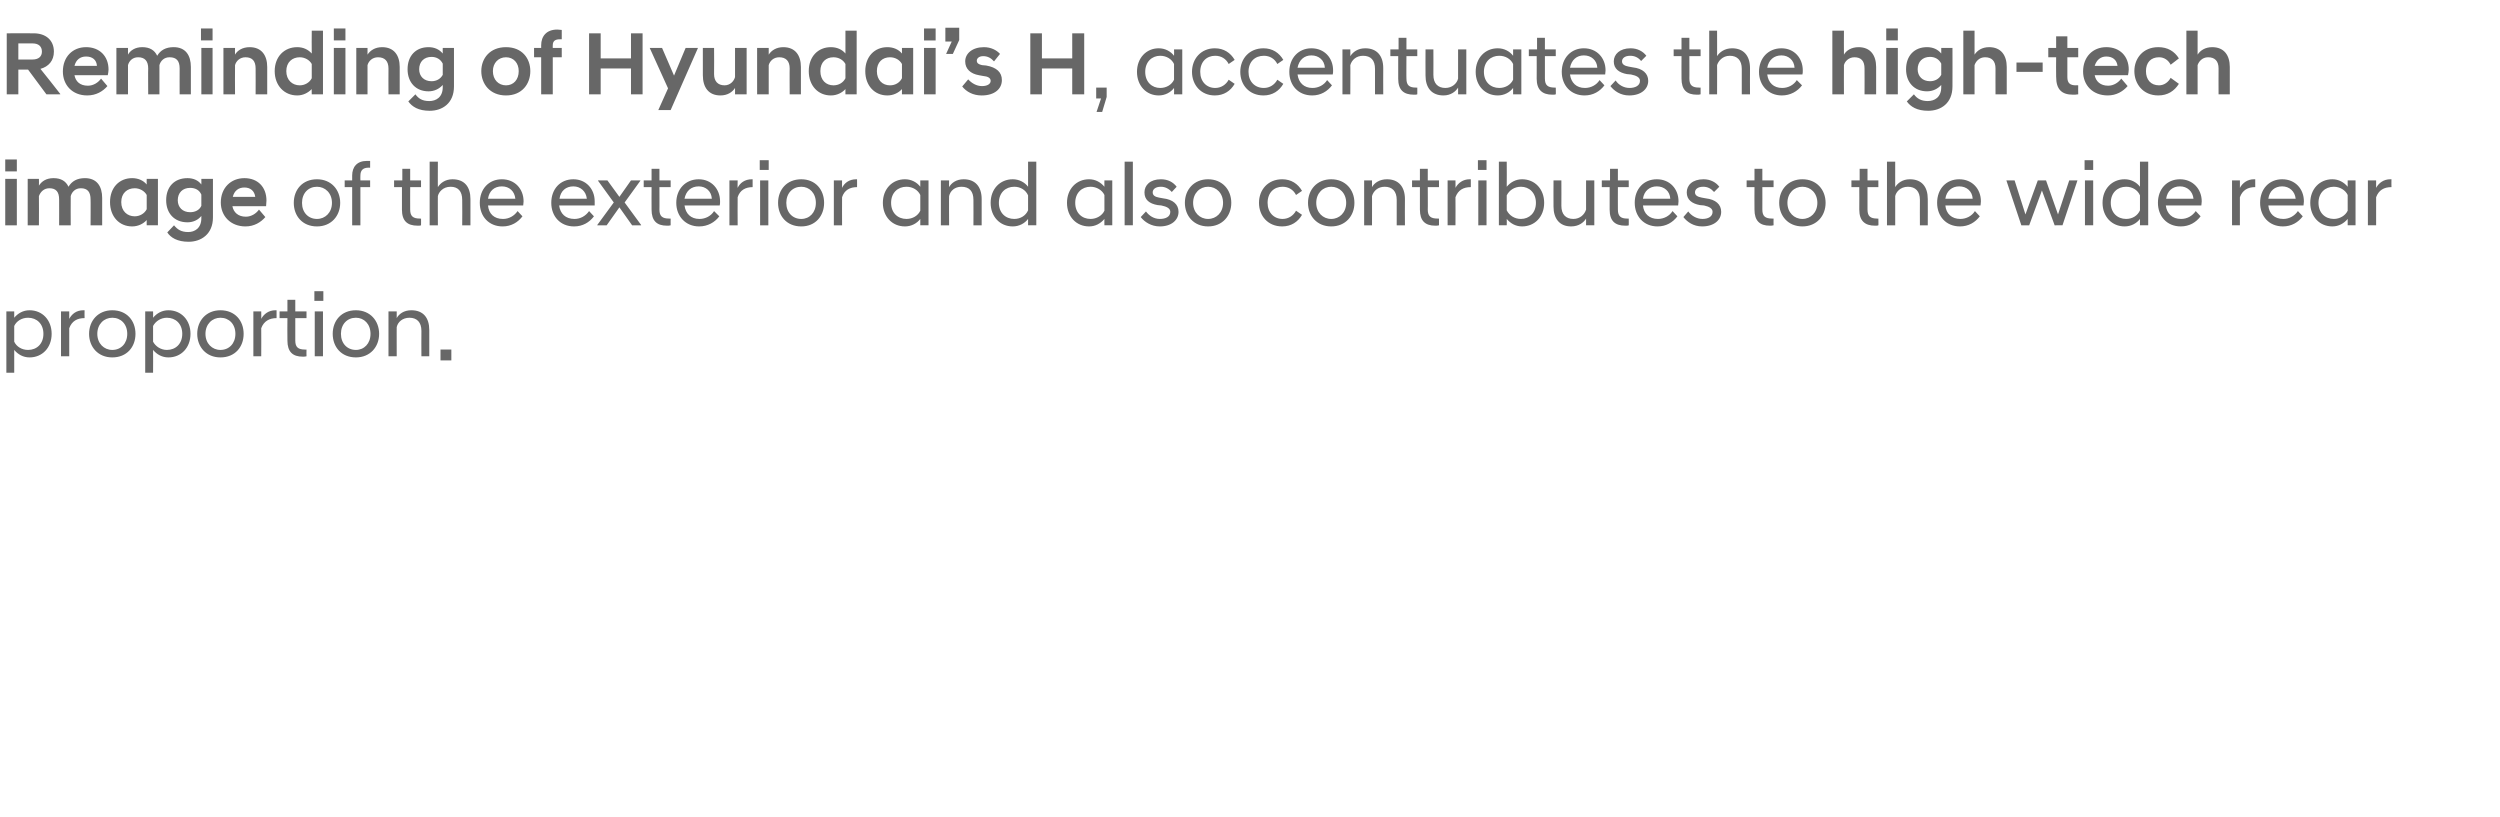 <?xml version="1.0" standalone="no"?><!DOCTYPE svg PUBLIC "-//W3C//DTD SVG 1.1//EN" "http://www.w3.org/Graphics/SVG/1.1/DTD/svg11.dtd"><svg xmlns="http://www.w3.org/2000/svg" version="1.1" width="668px" height="218.4px" viewBox="0 -6 668 218.4" style="top:-6px"><desc>Reminding of Hyundai’s H, accentuates the high tech image of the exterior and also contributes to the wide rear propo...</desc><defs/><g id="Polygon153500"><path d="m1.7 77.2h2.1s.02 1.68 0 1.7c1-1.2 2.4-2 4.1-2c3.4 0 5.9 2.6 5.9 6.3c0 3.7-2.5 6.3-5.9 6.3c-1.7 0-3.1-.8-4.1-2c.02.02 0 6.1 0 6.1H1.7V77.2zm9.9 6c0-2.7-1.8-4.3-4.1-4.3c-1.7 0-3.1.9-3.7 2.2v4.2c.6 1.3 2 2.2 3.7 2.2c2.3 0 4.1-1.6 4.1-4.3zm4.7-6h2.2v2c.7-1.3 1.9-2.3 3.8-2.3h.3s-.04 2.1 0 2.1c-2 0-3.4.8-4.1 2.7v7.5h-2.2v-12zm7.5 6c0-3.5 2.4-6.3 6.2-6.3c3.9 0 6.2 2.8 6.2 6.3c0 3.5-2.3 6.3-6.2 6.3c-3.8 0-6.2-2.8-6.2-6.3zm10.2 0c0-2.6-1.7-4.3-4-4.3c-2.2 0-4 1.7-4 4.3c0 2.6 1.8 4.3 4 4.3c2.3 0 4-1.7 4-4.3zm4.8-6h2.1s.04 1.68 0 1.7c1-1.2 2.4-2 4.1-2c3.4 0 5.9 2.6 5.9 6.3c0 3.7-2.5 6.3-5.9 6.3c-1.7 0-3.1-.8-4.1-2c.04.02 0 6.1 0 6.1h-2.1V77.2zm9.9 6c0-2.7-1.8-4.3-4.1-4.3c-1.6 0-3 .9-3.7 2.2v4.2c.7 1.3 2.1 2.2 3.7 2.2c2.3 0 4.1-1.6 4.1-4.3zm4 0c0-3.5 2.4-6.3 6.2-6.3c3.9 0 6.2 2.8 6.2 6.3c0 3.5-2.3 6.3-6.2 6.3c-3.8 0-6.2-2.8-6.2-6.3zm10.2 0c0-2.6-1.7-4.3-4-4.3c-2.2 0-4 1.7-4 4.3c0 2.6 1.8 4.3 4 4.3c2.3 0 4-1.7 4-4.3zm4.8-6h2.1s.04 2.04 0 2c.7-1.3 2-2.3 3.8-2.3h.3v2.1c-1.9 0-3.4.8-4.1 2.7c.04.01 0 7.5 0 7.5h-2.1v-12zm9.1 7.8c-.05-.02 0-6 0-6h-2.1v-1.8h2.1v-3.1h2.1v3.1h3v1.8h-3v6c0 1.8.8 2.4 2.6 2.4c-.02.05.4 0 .4 0c0 0-.04 1.82 0 1.8c-.3.1-.7.1-1 .1c-2.7 0-4.1-1.3-4.1-4.3zm7.3-7.8h2.2v12h-2.2v-12zm-.1-5.4h2.4v2.6H84v-2.6zm4.9 11.4c0-3.5 2.3-6.3 6.2-6.3c3.8 0 6.2 2.8 6.2 6.3c0 3.5-2.4 6.3-6.2 6.3c-3.9 0-6.2-2.8-6.2-6.3zm10.1 0c0-2.6-1.7-4.3-3.9-4.3c-2.3 0-4 1.7-4 4.3c0 2.6 1.7 4.3 4 4.3c2.2 0 3.9-1.7 3.9-4.3zm4.8-6h2.2s-.02 1.8 0 1.8c.6-1.1 1.9-2.1 3.9-2.1c3.2 0 4.8 2 4.8 5.3c.02-.01 0 7 0 7h-2.1s-.04-6.79 0-6.8c0-2.3-1.2-3.5-3.2-3.5c-1.8 0-3.1 1.1-3.4 2.5c-.02-.05 0 7.8 0 7.8h-2.2v-12zm13.9 10.2h2.9v2.9h-2.9v-2.9z" stroke="none" fill="#676767"/></g><g id="Polygon153499"><path d="m1.4 41.8h3.1v12.4H1.4V41.8zm0-5.2h3.1v3.2H1.4v-3.2zm22.8 10.7c0-2-.8-3-2.6-3c-1.5 0-2.4 1-2.7 2.1c-.04.02 0 7.8 0 7.8h-3.1s.02-6.94 0-6.9c0-2-.8-3-2.6-3c-1.5 0-2.4 1-2.8 2.1c.04.02 0 7.8 0 7.8h-3V41.8h3s.04 1.77 0 1.8c.7-1.1 1.9-2 3.9-2c2 0 3.3.8 4 2.3c.9-1.5 2.3-2.3 4.4-2.3c3.2 0 4.6 2.2 4.6 5.3v7.3h-3.1s.04-6.94 0-6.9zm15 5.5c-.9 1-2.3 1.7-3.9 1.7c-3.4 0-5.9-2.6-5.9-6.5c0-3.9 2.5-6.4 5.9-6.4c1.6 0 3 .6 3.9 1.7c-.03-.02 0-1.5 0-1.5h3v12.4h-3s-.03-1.42 0-1.4zm0-2.9v-3.8c-.6-1.1-1.9-1.8-3.2-1.8c-2 0-3.6 1.3-3.6 3.7c0 2.4 1.6 3.8 3.6 3.8c1.3 0 2.6-.7 3.2-1.9zm5.2-2.4c0-3.6 2.2-5.9 5.7-5.9c1.6 0 2.9.6 3.7 1.7c.03-.02 0-1.5 0-1.5h3.1s-.02 10.29 0 10.3c0 4.5-3.2 6.5-6.5 6.5c-3 0-4.8-1.1-5.7-2.5l1.8-1.9c.9 1.1 1.9 1.8 3.8 1.8c1.7 0 3.5-1 3.5-3.7v-.6c-.8 1-2.1 1.7-3.7 1.7c-3.5 0-5.7-2.4-5.7-5.9zm9.4 1.5v-3c-.5-1.2-1.6-1.8-3-1.8c-2 0-3.3 1.3-3.3 3.3c0 1.9 1.3 3.2 3.3 3.2c1.4 0 2.5-.6 3-1.7zm5.2-.9c0-3.9 2.7-6.5 6.3-6.5c3.6 0 5.9 2.4 5.9 6c0 .4-.1 1-.1 1.5h-9c.3 1.6 1.5 2.8 3.6 2.8c1.5 0 2.8-.9 3.5-1.9l1.7 2c-1.2 1.4-3 2.5-5.3 2.5c-4 0-6.6-2.8-6.6-6.4zm3.2-1.5h6c-.2-1.6-1.3-2.5-2.9-2.5c-1.6 0-2.7.9-3.1 2.5zm16.3 1.6c0-3.5 2.3-6.3 6.2-6.3c3.8 0 6.2 2.8 6.2 6.3c0 3.5-2.4 6.3-6.2 6.3c-3.9 0-6.2-2.8-6.2-6.3zm10.2 0c0-2.6-1.8-4.3-4-4.3c-2.3 0-4 1.7-4 4.3c0 2.6 1.7 4.3 4 4.3c2.2 0 4-1.7 4-4.3zm5.4-4.2h-2v-1.8h2v-1.3c0-2.3 1.3-3.9 3.9-3.9h.9c-.02.04 0 1.8 0 1.8c0 0-.38.04-.4 0c-1.5 0-2.2.7-2.2 2.1c-.04-.02 0 1.3 0 1.3h2.6v1.8h-2.6v10.2h-2.2V44zm13.3 6c.02-.02 0-6 0-6h-2.1v-1.8h2.2v-3.1h2.1v3.1h2.9v1.8h-2.9s-.02 6.05 0 6c0 1.8.8 2.4 2.6 2.4c-.05.05.3 0 .3 0c0 0 .03 1.82 0 1.8c-.2.1-.6.1-.9.1c-2.8 0-4.2-1.3-4.2-4.3zm7.4-12.8h2.2s-.03 6.85 0 6.8c.6-1 1.9-2.1 3.9-2.1c3.2 0 4.8 2 4.8 5.3v7h-2.2s.05-6.79 0-6.8c0-2.3-1.1-3.5-3.1-3.5c-2.1 0-3.2 1.5-3.4 2.5c-.03-.05 0 7.8 0 7.8h-2.2v-17zm13.4 11c0-3.7 2.4-6.3 5.9-6.3c3.5 0 5.8 2.6 5.8 5.9c0 .4-.1.8-.1 1.1h-9.4c.2 2.2 1.6 3.6 4 3.6c1.6 0 3-.8 3.9-2.1l1.3 1.4c-1.2 1.6-3 2.7-5.3 2.7c-3.7 0-6.1-2.7-6.1-6.3zm2.2-1.1h7.3c-.2-2-1.6-3.3-3.6-3.3c-2 0-3.4 1.2-3.7 3.3zm16.9 1.1c0-3.7 2.4-6.3 5.9-6.3c3.4 0 5.7 2.6 5.7 5.9v1.1h-9.5c.3 2.2 1.7 3.6 4.1 3.6c1.6 0 3-.8 3.9-2.1l1.3 1.4c-1.2 1.6-3 2.7-5.3 2.7c-3.7 0-6.1-2.7-6.1-6.3zm2.2-1.1h7.3c-.2-2-1.7-3.3-3.6-3.3c-2 0-3.4 1.2-3.7 3.3zm10.1 7l4.4-6l-4.2-5.8v-.1h2.5l3.2 4.4l3.1-4.4h2.5v.1l-4.2 5.8l4.4 6v.1h-2.4l-3.4-4.8l-3.4 4.8h-2.5v-.1zm14.5-4.1c-.03-.02 0-6 0-6H172v-1.8h2.1v-3.1h2.1v3.1h3v1.8h-3s.03 6.05 0 6c0 1.8.8 2.4 2.6 2.4c0 .05.4 0 .4 0c0 0-.02 1.82 0 1.8c-.3.1-.6.1-1 .1c-2.7 0-4.1-1.3-4.1-4.3zm6.6-1.8c0-3.7 2.5-6.3 6-6.3c3.4 0 5.7 2.6 5.7 5.9c0 .4 0 .8-.1 1.1h-9.4c.3 2.2 1.7 3.6 4 3.6c1.6 0 3.1-.8 3.9-2.1l1.4 1.4c-1.2 1.6-3.1 2.7-5.4 2.7c-3.6 0-6.1-2.7-6.1-6.3zm2.2-1.1h7.3c-.1-2-1.6-3.3-3.5-3.3c-2 0-3.4 1.2-3.8 3.3zm12-4.9h2.2s-.04 2.04 0 2c.6-1.3 1.9-2.3 3.8-2.3h.2s.02 2.1 0 2.1c-1.9 0-3.4.8-4 2.7c-.04.01 0 7.5 0 7.5h-2.2v-12zm8.2 0h2.2v12h-2.2v-12zm-.1-5.4h2.4v2.6H203v-2.6zm4.9 11.4c0-3.5 2.3-6.3 6.2-6.3c3.8 0 6.1 2.8 6.1 6.3c0 3.5-2.3 6.3-6.1 6.3c-3.9 0-6.2-2.8-6.2-6.3zm10.1 0c0-2.6-1.7-4.3-3.9-4.3c-2.3 0-4 1.7-4 4.3c0 2.6 1.7 4.3 4 4.3c2.2 0 3.9-1.7 3.9-4.3zm4.8-6h2.2s-.03 2.04 0 2c.6-1.3 1.9-2.3 3.8-2.3h.2s.03 2.1 0 2.1c-1.9 0-3.4.8-4 2.7c-.03.01 0 7.5 0 7.5h-2.2v-12zm23.1 10.3c-.9 1.2-2.4 2-4.1 2c-3.4 0-5.9-2.6-5.9-6.3c0-3.7 2.5-6.3 5.9-6.3c1.7 0 3.2.8 4.1 2c.02-.02 0-1.7 0-1.7h2.2v12h-2.2s.02-1.7 0-1.7zm0-2.2v-4.2c-.6-1.3-2-2.2-3.7-2.2c-2.3 0-4.1 1.6-4.1 4.3c0 2.7 1.8 4.3 4.1 4.3c1.7 0 3.1-.9 3.7-2.2zm5.5-8.1h2.2s-.04 1.8 0 1.8c.6-1.1 1.9-2.1 3.9-2.1c3.1 0 4.8 2 4.8 5.3v7h-2.2s.03-6.79 0-6.8c0-2.3-1.1-3.5-3.2-3.5c-1.8 0-3 1.1-3.3 2.5c-.04-.05 0 7.8 0 7.8h-2.2v-12zm23.3 10.3c-.9 1.2-2.4 2-4.1 2c-3.4 0-5.9-2.6-5.9-6.3c0-3.7 2.5-6.3 5.9-6.3c1.7 0 3.2.8 4.1 2c.02-.02 0-6.7 0-6.7h2.2v17h-2.2s.02-1.7 0-1.7zm0-2.3v-4c-.6-1.4-2-2.3-3.7-2.3c-2.3 0-4.1 1.6-4.1 4.3c0 2.7 1.8 4.3 4.1 4.3c1.7 0 3.1-.9 3.7-2.3zm20.4 2.3c-1 1.2-2.4 2-4.1 2c-3.4 0-5.9-2.6-5.9-6.3c0-3.7 2.5-6.3 5.9-6.3c1.7 0 3.1.8 4.1 2c-.03-.02 0-1.7 0-1.7h2.1v12h-2.1s-.03-1.7 0-1.7zm0-2.2v-4.2c-.6-1.3-2.1-2.2-3.7-2.2c-2.3 0-4.1 1.6-4.1 4.3c0 2.7 1.8 4.3 4.1 4.3c1.6 0 3.1-.9 3.7-2.2zm5.4-13.1h2.2v17h-2.2v-17zm4.3 14.8l1.4-1.5c.8 1.1 2.1 2 3.7 2c1.6 0 2.8-.6 2.8-1.9c0-.9-.9-1.4-2.4-1.7l-1-.1c-2.2-.4-3.5-1.4-3.5-3.4c0-1.9 1.5-3.5 4.4-3.5c1.9 0 3.3.8 4.2 2l-1.3 1.4c-.8-.9-1.8-1.4-2.9-1.4c-1.5 0-2.2.7-2.2 1.5c0 .8.6 1.2 1.7 1.4l1.1.2c2.6.3 4.1 1.6 4.1 3.6c0 2.2-1.9 3.9-5 3.9c-2.3 0-4.1-1.2-5.1-2.5zm11.8-3.8c0-3.5 2.4-6.3 6.2-6.3c3.8 0 6.2 2.8 6.2 6.3c0 3.5-2.4 6.3-6.2 6.3c-3.8 0-6.2-2.8-6.2-6.3zm10.2 0c0-2.6-1.8-4.3-4-4.3c-2.2 0-4 1.7-4 4.3c0 2.6 1.8 4.3 4 4.3c2.2 0 4-1.7 4-4.3zm9.6 0c0-3.5 2.4-6.3 6.2-6.3c2.4 0 4.2 1.2 5.3 3.1l-1.6 1.1c-.7-1.4-2-2.2-3.6-2.2c-2.3 0-4 1.6-4 4.3c0 2.6 1.7 4.3 4 4.3c1.6 0 2.9-.9 3.6-2.2l1.6 1.1c-1.1 1.9-2.9 3.1-5.3 3.1c-3.8 0-6.2-2.8-6.2-6.3zm13.1 0c0-3.5 2.4-6.3 6.2-6.3c3.8 0 6.2 2.8 6.2 6.3c0 3.5-2.4 6.3-6.2 6.3c-3.8 0-6.2-2.8-6.2-6.3zm10.2 0c0-2.6-1.8-4.3-4-4.3c-2.2 0-4 1.7-4 4.3c0 2.6 1.8 4.3 4 4.3c2.2 0 4-1.7 4-4.3zm4.8-6h2.1s.02 1.8 0 1.8c.6-1.1 2-2.1 4-2.1c3.1 0 4.8 2 4.8 5.3c-.05-.01 0 7 0 7h-2.2s-.01-6.79 0-6.8c0-2.3-1.2-3.5-3.2-3.5c-1.8 0-3 1.1-3.4 2.5c.02-.05 0 7.8 0 7.8h-2.1v-12zm14.9 7.8c-.02-.02 0-6 0-6h-2.1v-1.8h2.1v-3.1h2.1v3.1h3v1.8h-3s.04 6.05 0 6c0 1.8.8 2.4 2.6 2.4c.01.05.4 0 .4 0v1.8c-.3.1-.6.1-1 .1c-2.7 0-4.1-1.3-4.1-4.3zm7.4-7.8h2.1s.04 2.04 0 2c.7-1.3 2-2.3 3.8-2.3h.3v2.1c-2 0-3.4.8-4.1 2.7c.04.01 0 7.5 0 7.5h-2.1v-12zm8.2 0h2.2v12H395v-12zm-.1-5.4h2.3v2.6h-2.3v-2.6zm7.7 17.4h-2.1v-17h2.1s.04 6.68 0 6.7c1-1.2 2.4-2 4.1-2c3.4 0 5.9 2.6 5.9 6.3c0 3.7-2.5 6.3-5.9 6.3c-1.7 0-3.1-.8-4.1-2c.04 0 0 1.7 0 1.7zm7.8-6c0-2.7-1.8-4.3-4-4.3c-1.7 0-3.1.9-3.8 2.3v4c.7 1.4 2.1 2.3 3.8 2.3c2.2 0 4-1.6 4-4.3zm15.6 6h-2.2s.01-1.82 0-1.8c-.6 1-1.9 2.1-4 2.1c-3.1 0-4.7-2.1-4.7-5.3c-.03-.02 0-7 0-7h2.1s.03 6.77 0 6.8c0 2.3 1.2 3.5 3.2 3.5c1.8 0 3-1.2 3.4-2.5v-7.8h2.2v12zm4.1-4.2c.02-.02 0-6 0-6H428v-1.8h2.2v-3.1h2.1v3.1h2.9v1.8h-2.9s-.02 6.05 0 6c0 1.8.8 2.4 2.5 2.4c.05.05.4 0 .4 0c0 0 .03 1.82 0 1.8c-.2.1-.6.1-.9.1c-2.8 0-4.2-1.3-4.2-4.3zm6.7-1.8c0-3.7 2.4-6.3 5.9-6.3c3.5 0 5.8 2.6 5.8 5.9c0 .4-.1.8-.1 1.1H439c.2 2.2 1.7 3.6 4 3.6c1.6 0 3.1-.8 3.9-2.1l1.3 1.4c-1.2 1.6-3 2.7-5.3 2.7c-3.7 0-6.1-2.7-6.1-6.3zm2.2-1.1h7.3c-.1-2-1.6-3.3-3.6-3.3c-1.9 0-3.4 1.2-3.7 3.3zm10.8 4.9l1.3-1.5c.8 1.1 2.2 2 3.8 2c1.5 0 2.7-.6 2.7-1.9c0-.9-.9-1.4-2.3-1.7l-1.1-.1c-2.1-.4-3.5-1.4-3.5-3.4c0-1.9 1.5-3.5 4.5-3.5c1.8 0 3.3.8 4.2 2l-1.4 1.4c-.8-.9-1.7-1.4-2.9-1.4c-1.5 0-2.2.7-2.2 1.5c0 .8.7 1.2 1.8 1.4l1.1.2c2.6.3 4.1 1.6 4.1 3.6c0 2.2-1.9 3.9-5.1 3.9c-2.3 0-4-1.2-5-2.5zm19-2c-.04-.02 0-6 0-6h-2.1v-1.8h2.1v-3.1h2.1v3.1h3v1.8h-3s.02 6.05 0 6c0 1.8.8 2.4 2.6 2.4c-.01.05.4 0 .4 0c0 0-.03 1.82 0 1.8c-.3.1-.7.1-1 .1c-2.7 0-4.1-1.3-4.1-4.3zm6.6-1.8c0-3.5 2.4-6.3 6.2-6.3c3.8 0 6.2 2.8 6.2 6.3c0 3.5-2.4 6.3-6.2 6.3c-3.8 0-6.2-2.8-6.2-6.3zm10.2 0c0-2.6-1.8-4.3-4-4.3c-2.2 0-4 1.7-4 4.3c0 2.6 1.8 4.3 4 4.3c2.2 0 4-1.7 4-4.3zm11.2 1.8c.04-.02 0-6 0-6h-2.1v-1.8h2.2v-3.1h2.1v3.1h2.9v1.8H499v6c0 1.8.8 2.4 2.6 2.4c-.03.05.3 0 .3 0c0 0 .05 1.82 0 1.8c-.2.1-.6.1-.9.1c-2.7 0-4.2-1.3-4.2-4.3zm7.4-12.8h2.2s-.01 6.85 0 6.8c.6-1 1.9-2.1 3.9-2.1c3.2 0 4.8 2 4.8 5.3c.03-.01 0 7 0 7H513s-.03-6.79 0-6.8c0-2.3-1.2-3.5-3.2-3.5c-2.1 0-3.2 1.5-3.4 2.5v7.8h-2.2v-17zm13.4 11c0-3.7 2.4-6.3 5.9-6.3c3.5 0 5.8 2.6 5.8 5.9c0 .4-.1.8-.1 1.1h-9.4c.2 2.2 1.7 3.6 4 3.6c1.6 0 3.1-.8 3.9-2.1l1.3 1.4c-1.2 1.6-3 2.7-5.3 2.7c-3.7 0-6.1-2.7-6.1-6.3zm2.2-1.1h7.3c-.1-2-1.6-3.3-3.6-3.3c-1.9 0-3.4 1.2-3.7 3.3zm16.3-4.9h2.2l2.9 9.1l3.3-9.1h2.2l3.2 9.1l3-9.1h2.2l-4 12H549l-3.4-9.3l-3.4 9.3h-2.1l-4-12zm21 0h2.2v12h-2.2v-12zm-.1-5.4h2.3v2.6H557v-2.6zm14.8 15.7c-.9 1.2-2.4 2-4.1 2c-3.4 0-5.9-2.6-5.9-6.3c0-3.7 2.5-6.3 5.9-6.3c1.7 0 3.2.8 4.1 2c.01-.02 0-6.7 0-6.7h2.2v17h-2.2s.01-1.7 0-1.7zm0-2.3v-4c-.6-1.4-2-2.3-3.7-2.3c-2.3 0-4.1 1.6-4.1 4.3c0 2.7 1.8 4.3 4.1 4.3c1.7 0 3.1-.9 3.7-2.3zm4.8-2c0-3.7 2.4-6.3 5.9-6.3c3.4 0 5.8 2.6 5.8 5.9c0 .4-.1.8-.1 1.1h-9.5c.3 2.2 1.7 3.6 4.1 3.6c1.6 0 3-.8 3.9-2.1l1.3 1.4c-1.2 1.6-3 2.7-5.3 2.7c-3.7 0-6.1-2.7-6.1-6.3zm2.2-1.1h7.3c-.2-2-1.7-3.3-3.6-3.3c-2 0-3.4 1.2-3.7 3.3zm17.6-4.9h2.1s.02 2.04 0 2c.7-1.3 2-2.3 3.8-2.3h.3s-.02 2.1 0 2.1c-2 0-3.4.8-4.1 2.7c.02.01 0 7.5 0 7.5h-2.1v-12zm7.5 6c0-3.7 2.4-6.3 5.9-6.3c3.5 0 5.8 2.6 5.8 5.9c0 .4-.1.8-.1 1.1h-9.4c.2 2.2 1.6 3.6 4 3.6c1.6 0 3-.8 3.9-2.1l1.3 1.4c-1.2 1.6-3 2.7-5.3 2.7c-3.7 0-6.1-2.7-6.1-6.3zm2.2-1.1h7.3c-.2-2-1.7-3.3-3.6-3.3c-2 0-3.4 1.2-3.7 3.3zm21.2 5.4c-1 1.2-2.4 2-4.1 2c-3.4 0-5.9-2.6-5.9-6.3c0-3.7 2.5-6.3 5.9-6.3c1.7 0 3.1.8 4.1 2c-.02-.02 0-1.7 0-1.7h2.1v12h-2.1s-.02-1.7 0-1.7zm0-2.2v-4.2c-.6-1.3-2.1-2.2-3.7-2.2c-2.3 0-4.1 1.6-4.1 4.3c0 2.7 1.8 4.3 4.1 4.3c1.6 0 3.1-.9 3.7-2.2zm5.4-8.1h2.2v2c.7-1.3 2-2.3 3.8-2.3h.3s-.04 2.1 0 2.1c-2 0-3.4.8-4.1 2.7v7.5h-2.2v-12z" stroke="none" fill="#676767"/></g><g id="Polygon153498"><path d="m7.5 12.6H4.9v6.6H1.8V2.9s7.22-.02 7.2 0c3.2 0 5.4 1.8 5.4 4.9c0 2.4-1.4 4-3.6 4.6c.05-.02 5.3 6.7 5.3 6.7v.1h-3.7l-4.9-6.6zm1.2-2.7c1.6 0 2.5-.8 2.5-2.1c0-1.4-.9-2.2-2.5-2.2c-.01.02-3.8 0-3.8 0v4.3h3.8zm8.1 3.2c0-3.9 2.6-6.5 6.2-6.5c3.6 0 6 2.4 6 6c0 .4-.1 1-.2 1.5h-8.9c.3 1.6 1.4 2.8 3.6 2.8c1.5 0 2.8-.9 3.5-1.9l1.7 2c-1.2 1.4-3 2.5-5.4 2.5c-4 0-6.5-2.8-6.5-6.4zm3.1-1.5h6c-.1-1.6-1.2-2.5-2.9-2.5c-1.6 0-2.7.9-3.1 2.5zm28.1.7c0-2-.8-3-2.7-3c-1.5 0-2.4 1-2.7 2.1v7.8h-3s-.05-6.94 0-6.9c0-2-.9-3-2.7-3c-1.5 0-2.4 1-2.7 2.1c-.02.02 0 7.8 0 7.8h-3.1V6.8h3.1s-.02 1.77 0 1.8c.6-1.1 1.9-2 3.8-2c2 0 3.3.8 4 2.3c.9-1.5 2.3-2.3 4.4-2.3c3.2 0 4.6 2.2 4.6 5.3c.02.03 0 7.3 0 7.3h-3s-.02-6.94 0-6.9zm5.8-5.5h3v12.4h-3V6.8zm-.1-5.2h3.1v3.2h-3.1V1.6zm6 5.2h3.1s-.04 1.77 0 1.8c.6-1.1 2-2 3.9-2c3.2 0 4.7 2.2 4.7 5.3c-.02.03 0 7.3 0 7.3h-3.1s.03-6.94 0-6.9c0-2-.9-3-2.7-3c-1.5 0-2.5 1-2.8 2.1c-.04.02 0 7.8 0 7.8h-3.1V6.8zm23.6 11c-1 1-2.3 1.7-3.9 1.7c-3.4 0-6-2.6-6-6.5c0-3.9 2.6-6.4 6-6.4c1.6 0 2.9.6 3.9 1.7c-.05-.02 0-6.1 0-6.1h3v17h-3s-.05-1.42 0-1.4zm0-2.9v-3.8c-.6-1.1-1.9-1.8-3.2-1.8c-2 0-3.6 1.3-3.6 3.7c0 2.4 1.6 3.8 3.6 3.8c1.3 0 2.6-.7 3.2-1.9zm5.9-8.1h3.1v12.4h-3.1V6.8zm0-5.2h3.1v3.2h-3.1V1.6zm6 5.2h3s.01 1.77 0 1.8c.7-1.1 2-2 3.9-2c3.2 0 4.7 2.2 4.7 5.3c.02.03 0 7.3 0 7.3h-3s-.03-6.94 0-6.9c0-2-1-3-2.8-3c-1.5 0-2.5 1-2.8 2.1v7.8h-3V6.8zm13.7 5.7c0-3.6 2.2-5.9 5.6-5.9c1.6 0 2.9.6 3.8 1.7c-.03-.02 0-1.5 0-1.5h3s.02 10.29 0 10.3c0 4.5-3.1 6.5-6.5 6.5c-3 0-4.7-1.1-5.7-2.5l1.9-1.9c.8 1.1 1.8 1.8 3.7 1.8c1.8 0 3.6-1 3.6-3.7v-.6c-.9 1-2.2 1.7-3.8 1.7c-3.4 0-5.6-2.4-5.6-5.9zm9.4 1.5v-3c-.6-1.2-1.7-1.8-3-1.8c-2 0-3.3 1.3-3.3 3.3c0 1.9 1.3 3.2 3.3 3.2c1.3 0 2.4-.6 3-1.7zm10.3-1c0-3.4 2.3-6.4 6.6-6.4c4.3 0 6.5 3 6.5 6.4c0 3.4-2.2 6.5-6.5 6.5c-4.3 0-6.6-3.1-6.6-6.5zm3.1 0c0 2.3 1.5 3.8 3.5 3.8c2 0 3.4-1.5 3.4-3.8c0-2.2-1.4-3.7-3.4-3.7c-2 0-3.5 1.5-3.5 3.7zm12.9-3.7h-1.9V6.8h1.9s.02-.68 0-.7c0-2.4 1.4-4.2 4.3-4.2c.4 0 .9.1 1.2.1c-.01.02 0 2.5 0 2.5h-.5c-1.2 0-1.9.4-1.9 1.6c-.03.04 0 .7 0 .7h2.4v2.5h-2.4v9.9h-3.1V9.3zm12.8-6.4h3.1v6.7h8.1V2.9h3.1v16.3h-3.1v-6.9h-8.1v6.9h-3.1V2.9zm21.1 14.7l-4.9-10.8h3.3l3.2 7.4l3.1-7.4h3.3l-7.3 16.6h-3.3l2.6-5.8zm21 1.6h-3.1s.01-1.73 0-1.7c-.7 1.1-2 2-3.9 2c-3.2 0-4.7-2.2-4.7-5.4V6.8h3s.05 6.98 0 7c0 1.9 1 3 2.8 3c1.5 0 2.5-1.1 2.8-2.2V6.8h3.1v12.4zm2.8-12.4h3.1s-.01 1.77 0 1.8c.7-1.1 2-2 3.9-2c3.2 0 4.7 2.2 4.7 5.3v7.3h-3s-.04-6.94 0-6.9c0-2-1-3-2.8-3c-1.5 0-2.5 1-2.8 2.1v7.8h-3.1V6.8zm23.6 11c-.9 1-2.3 1.7-3.9 1.7c-3.4 0-5.9-2.6-5.9-6.5c0-3.9 2.5-6.4 5.9-6.4c1.6 0 3 .6 3.9 1.7c-.02-.02 0-6.1 0-6.1h3v17h-3s-.02-1.42 0-1.4zm0-2.9v-3.8c-.6-1.1-1.8-1.8-3.2-1.8c-2 0-3.5 1.3-3.5 3.7c0 2.4 1.5 3.8 3.5 3.8c1.4 0 2.6-.7 3.2-1.9zm15.1 2.9c-.9 1-2.3 1.7-3.9 1.7c-3.4 0-5.9-2.6-5.9-6.5c0-3.9 2.5-6.4 5.9-6.4c1.6 0 3 .6 3.9 1.7c-.02-.02 0-1.5 0-1.5h3v12.4h-3s-.02-1.42 0-1.4zm0-2.9v-3.8c-.6-1.1-1.8-1.8-3.2-1.8c-2 0-3.5 1.3-3.5 3.7c0 2.4 1.5 3.8 3.5 3.8c1.4 0 2.6-.7 3.2-1.9zm5.9-8.1h3.1v12.4h-3.1V6.8zm0-5.2h3.1v3.2h-3.1V1.6zm5.7-.2h3.7v3.3l-1.7 3.7h-1.8l1.5-3.3h-1.7V1.4zm4.5 15.7l1.6-1.9c.9 1 2.2 1.8 3.7 1.8c1.3 0 2.3-.5 2.3-1.4c0-.8-.8-1.2-2-1.3l-1.1-.2c-2.3-.4-3.7-1.7-3.7-3.7c0-2.1 1.9-3.8 5-3.8c1.9 0 3.4.8 4.3 1.8l-1.6 2c-.8-.9-1.7-1.4-2.9-1.4c-1.1 0-1.7.6-1.7 1.2c0 .7.5 1 1.4 1.2l1.1.1c2.8.5 4.2 1.8 4.2 3.9c0 2.3-1.9 4.1-5.4 4.1c-2.3 0-4.1-1-5.2-2.4zm18.2-14.2h3.1v6.7h8.1V2.9h3.2v16.3h-3.2v-6.9h-8.1v6.9h-3.1V2.9zm18.9 17.4h-1.3v-2.9h2.8v2.5l-1.2 4H293l1.2-3.6zm19.5-2.8c-.9 1.2-2.4 2-4.1 2c-3.3 0-5.8-2.6-5.8-6.3c0-3.7 2.5-6.3 5.8-6.3c1.7 0 3.2.8 4.1 2c.05-.02 0-1.7 0-1.7h2.2v12h-2.2s.05-1.7 0-1.7zm0-2.2v-4.2c-.6-1.3-2-2.2-3.7-2.2c-2.2 0-4 1.6-4 4.3c0 2.7 1.8 4.3 4 4.3c1.7 0 3.1-.9 3.7-2.2zm4.8-2.1c0-3.5 2.4-6.3 6.1-6.3c2.4 0 4.2 1.2 5.3 3.1l-1.6 1.1c-.7-1.4-2-2.2-3.6-2.2c-2.3 0-4 1.6-4 4.3c0 2.6 1.7 4.3 4 4.3c1.6 0 2.9-.9 3.6-2.2l1.6 1.1c-1.1 1.9-2.9 3.1-5.3 3.1c-3.7 0-6.1-2.8-6.1-6.3zm12.9 0c0-3.5 2.4-6.3 6.2-6.3c2.4 0 4.2 1.2 5.3 3.1l-1.6 1.1c-.7-1.4-2-2.2-3.6-2.2c-2.4 0-4.1 1.6-4.1 4.3c0 2.6 1.7 4.3 4.1 4.3c1.6 0 2.9-.9 3.6-2.2l1.6 1.1c-1.1 1.9-2.9 3.1-5.3 3.1c-3.8 0-6.2-2.8-6.2-6.3zm13.1 0c0-3.7 2.5-6.3 5.9-6.3c3.5 0 5.8 2.6 5.8 5.9c0 .4 0 .8-.1 1.1h-9.4c.3 2.2 1.7 3.6 4 3.6c1.6 0 3.1-.8 3.9-2.1l1.3 1.4c-1.2 1.6-3 2.7-5.3 2.7c-3.7 0-6.1-2.7-6.1-6.3zm2.2-1.1h7.3c-.1-2-1.6-3.3-3.6-3.3c-1.9 0-3.3 1.2-3.7 3.3zm12-4.9h2.1s.04 1.8 0 1.8c.7-1.1 2-2.1 4-2.1c3.1 0 4.8 2 4.8 5.3c-.03-.01 0 7 0 7h-2.2s.01-6.79 0-6.8c0-2.3-1.1-3.5-3.2-3.5c-1.8 0-3 1.1-3.4 2.5c.04-.05 0 7.8 0 7.8h-2.1v-12zm14.9 7.8v-6h-2.1V7.2h2.2V4.1h2.1v3.1h2.9v1.8h-2.9s-.04 6.05 0 6c0 1.8.8 2.4 2.5 2.4c.03.05.4 0 .4 0c0 0 .02 1.82 0 1.8c-.2.1-.6.1-.9.1c-2.8 0-4.2-1.3-4.2-4.3zm18.2 4.2h-2.2s.01-1.82 0-1.8c-.6 1-1.9 2.1-3.9 2.1c-3.2 0-4.8-2.1-4.8-5.3c-.03-.02 0-7 0-7h2.1s.03 6.77 0 6.8c0 2.3 1.2 3.5 3.2 3.5c1.8 0 3.1-1.2 3.4-2.5V7.2h2.2v12zm12.5-1.7c-.9 1.2-2.4 2-4.1 2c-3.4 0-5.9-2.6-5.9-6.3c0-3.7 2.5-6.3 5.9-6.3c1.7 0 3.2.8 4.1 2c.02-.02 0-1.7 0-1.7h2.2v12h-2.2s.02-1.7 0-1.7zm0-2.2v-4.2c-.6-1.3-2-2.2-3.7-2.2c-2.3 0-4.1 1.6-4.1 4.3c0 2.7 1.8 4.3 4.1 4.3c1.7 0 3.1-.9 3.7-2.2zm6.3-.3c.03-.02 0-6 0-6h-2.1V7.2h2.2V4.1h2.1v3.1h2.9v1.8h-2.9v6c0 1.8.8 2.4 2.6 2.4c-.04.05.3 0 .3 0c0 0 .05 1.82 0 1.8c-.2.1-.6.1-.9.1c-2.7 0-4.2-1.3-4.2-4.3zm6.7-1.8c0-3.7 2.5-6.3 5.9-6.3c3.5 0 5.8 2.6 5.8 5.9c0 .4-.1.8-.1 1.1h-9.4c.3 2.2 1.7 3.6 4 3.6c1.6 0 3.1-.8 3.9-2.1l1.3 1.4c-1.2 1.6-3 2.7-5.3 2.7c-3.7 0-6.1-2.7-6.1-6.3zm2.2-1.1h7.3c-.1-2-1.6-3.3-3.6-3.3c-1.9 0-3.3 1.2-3.7 3.3zm10.8 4.9l1.4-1.5c.7 1.1 2.1 2 3.7 2c1.5 0 2.8-.6 2.8-1.9c0-.9-.9-1.4-2.4-1.7l-1.1-.1c-2.1-.4-3.5-1.4-3.5-3.4c0-1.9 1.6-3.5 4.5-3.5c1.8 0 3.3.8 4.2 2l-1.4 1.4c-.7-.9-1.7-1.4-2.9-1.4c-1.5 0-2.2.7-2.2 1.5c0 .8.7 1.2 1.8 1.4l1.1.2c2.6.3 4.1 1.6 4.1 3.6c0 2.2-1.9 3.9-5.1 3.9c-2.3 0-4-1.2-5-2.5zm19-2c-.03-.02 0-6 0-6h-2.1V7.2h2.1V4.1h2.1v3.1h3v1.8h-3s.03 6.05 0 6c0 1.8.8 2.4 2.6 2.4c0 .05.4 0 .4 0c0 0-.01 1.82 0 1.8c-.3.1-.6.1-1 .1c-2.7 0-4.1-1.3-4.1-4.3zm7.4-12.8h2.1s.03 6.85 0 6.8c.6-1 2-2.1 4-2.1c3.1 0 4.8 2 4.8 5.3c-.04-.01 0 7 0 7h-2.2v-6.8c0-2.3-1.2-3.5-3.2-3.5c-2 0-3.1 1.5-3.4 2.5c.03-.05 0 7.8 0 7.8h-2.1v-17zm13.3 11c0-3.7 2.5-6.3 6-6.3c3.4 0 5.7 2.6 5.7 5.9c0 .4 0 .8-.1 1.1h-9.4c.3 2.2 1.7 3.6 4 3.6c1.6 0 3.1-.8 3.9-2.1l1.4 1.4c-1.2 1.6-3.1 2.7-5.4 2.7c-3.6 0-6.1-2.7-6.1-6.3zm2.2-1.1h7.3c-.1-2-1.6-3.3-3.5-3.3c-2 0-3.4 1.2-3.8 3.3zm17.4-9.9h3.1s-.04 6.37 0 6.4c.6-1.1 2-2 3.9-2c3.2 0 4.7 2.2 4.7 5.3c-.02.03 0 7.3 0 7.3h-3.1s.03-6.94 0-6.9c0-2-.9-3-2.7-3c-1.6 0-2.6 1.2-2.8 2.1c-.04.02 0 7.8 0 7.8h-3.1v-17zM504 6.8h3.1v12.4H504V6.8zm0-5.2h3.1v3.2H504V1.6zm5.3 10.9c0-3.6 2.2-5.9 5.6-5.9c1.6 0 2.9.6 3.8 1.7c-.02-.02 0-1.5 0-1.5h3s.03 10.29 0 10.3c0 4.5-3.1 6.5-6.5 6.5c-3 0-4.7-1.1-5.7-2.5l1.9-1.9c.8 1.1 1.9 1.8 3.7 1.8c1.8 0 3.6-1 3.6-3.7v-.6c-.9 1-2.2 1.7-3.8 1.7c-3.4 0-5.6-2.4-5.6-5.9zm9.4 1.5v-3c-.6-1.2-1.7-1.8-3-1.8c-2 0-3.3 1.3-3.3 3.3c0 1.9 1.3 3.2 3.3 3.2c1.3 0 2.4-.6 3-1.7zm5.9-11.8h3v6.4c.7-1.1 2-2 3.9-2c3.2 0 4.7 2.2 4.7 5.3c.02.03 0 7.3 0 7.3h-3s-.02-6.94 0-6.9c0-2-1-3-2.8-3c-1.6 0-2.5 1.2-2.8 2.1v7.8h-3v-17zm14.2 8.5h7v2.5h-7v-2.5zm10.6 3.8c-.05-.03 0-5.2 0-5.2h-2.1V6.8h2.1V3.7h3v3.1h2.9v2.5h-2.9v5.3c0 1.6.7 2.2 2.3 2.2c-.02-.05.6 0 .6 0c0 0-.04 2.4 0 2.4c-.5.1-1 .1-1.4.1c-3 0-4.5-1.4-4.5-4.8zm7.2-1.4c0-3.9 2.6-6.5 6.2-6.5c3.6 0 6 2.4 6 6c0 .4-.1 1-.2 1.5h-8.9c.3 1.6 1.5 2.8 3.6 2.8c1.5 0 2.8-.9 3.5-1.9l1.7 2c-1.2 1.4-3 2.5-5.3 2.5c-4.1 0-6.6-2.8-6.6-6.4zm3.1-1.5h6.1c-.2-1.6-1.3-2.5-3-2.5c-1.5 0-2.6.9-3.1 2.5zm10.6 1.4c0-3.4 2.3-6.4 6.4-6.4c2.5 0 4.3 1.1 5.5 3l-2.2 1.7c-.6-1.2-1.7-2-3.1-2c-2.2 0-3.5 1.4-3.5 3.7c0 2.3 1.3 3.8 3.5 3.8c1.4 0 2.5-.9 3.1-2l2.2 1.6c-1.2 1.9-3 3.1-5.5 3.1c-4.1 0-6.4-3.1-6.4-6.5zm13.9-10.8h3v6.4c.7-1.1 2-2 3.9-2c3.2 0 4.7 2.2 4.7 5.3v7.3h-3s-.03-6.94 0-6.9c0-2-1-3-2.8-3c-1.6 0-2.5 1.2-2.8 2.1v7.8h-3v-17z" stroke="none" fill="#676767"/></g></svg>